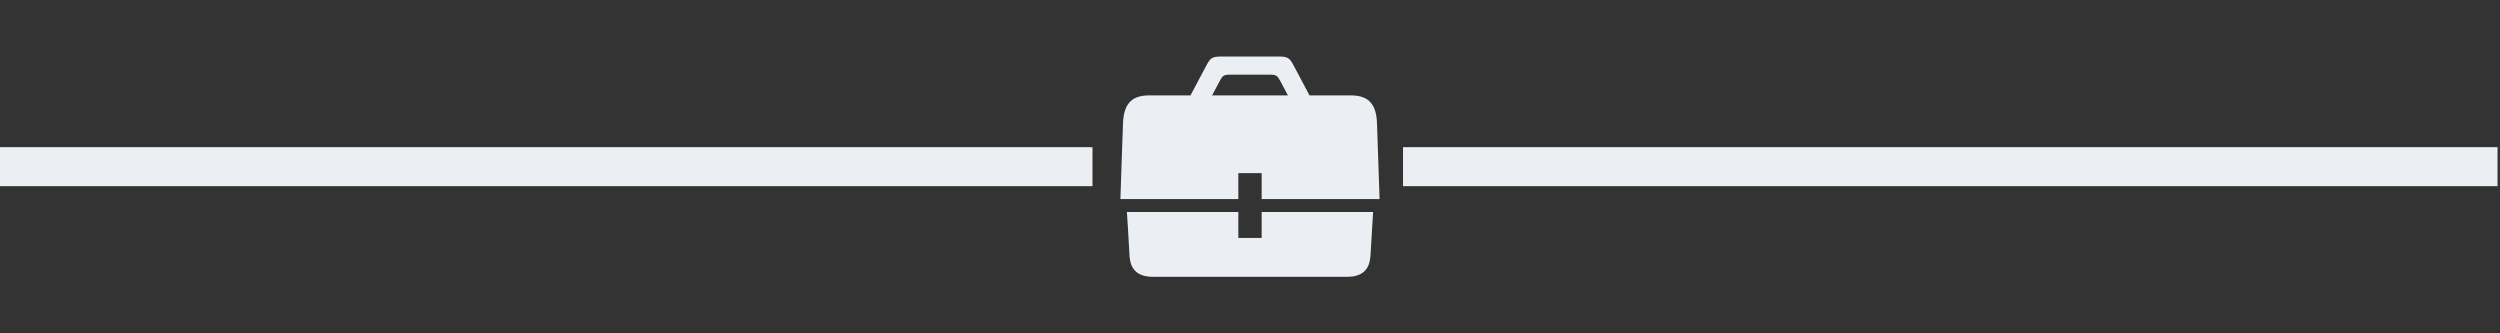 <?xml version="1.0" encoding="UTF-8" standalone="no"?>
<!DOCTYPE svg PUBLIC "-//W3C//DTD SVG 1.1//EN" "http://www.w3.org/Graphics/SVG/1.1/DTD/svg11.dtd">
<svg width="100%" height="100%" viewBox="0 0 300 40" version="1.1" xmlns="http://www.w3.org/2000/svg" xmlns:xlink="http://www.w3.org/1999/xlink" xml:space="preserve" style="fill-rule:evenodd;clip-rule:evenodd;stroke-linejoin:round;stroke-miterlimit:1.414;">
    <rect x="0" y="0" width="300" height="40" fill="#333333" stroke="none"/>
    <g transform="matrix(1.113,0,0,1,-434.876,-443.872)">
        <rect x="541.994" y="461.532" width="118.006" height="4.68" style="fill:rgb(235,239,243);"/>
    </g>
    <g transform="matrix(1.113,0,0,1,-603.482,-443.872)">
        <rect x="541.994" y="461.532" width="118.006" height="4.68" style="fill:rgb(235,239,243);"/>
    </g>
    <g id="_003.-office.-briefcase" transform="matrix(0.311,0,0,0.311,150,20)">
        <g transform="matrix(1,0,0,1,-50,-50)">
            <path d="M45.5,52.5L54.5,52.5L54.5,62.5L100,62.5C100,62.5 99.26,40.211 99,33.232C98.754,26.601 96.381,22.5 89,22.5L72.961,22.5C70.475,17.814 67.799,12.773 66.977,11.226C65.322,8.106 64.758,7.5 61.08,7.5L38.92,7.5C35.242,7.5 34.678,8.106 33.024,11.226C32.201,12.773 29.525,17.814 27.041,22.5L11,22.5C3.619,22.5 1.273,26.602 1,33.232C0.727,39.862 0,62.5 0,62.5L45.5,62.5L45.5,52.5ZM38.25,17.078C39.396,14.919 39.787,14.5 42.332,14.5L57.668,14.5C60.213,14.5 60.606,14.919 61.75,17.078C62.18,17.888 63.342,20.079 64.627,22.5L35.373,22.5C36.658,20.079 37.82,17.888 38.25,17.078ZM54.5,77.5L45.5,77.5L45.5,67.5L2.5,67.5C2.5,67.5 3.123,76.49 3.5,84.113C3.656,87.273 4.586,92.5 12.496,92.5L87.504,92.5C95.414,92.5 96.324,87.272 96.5,84.113C96.936,76.273 97.5,67.5 97.5,67.5L54.5,67.5L54.5,77.5Z" style="fill:rgb(235,239,243);fill-rule:nonzero;"/>
        </g>
    </g>
</svg>
